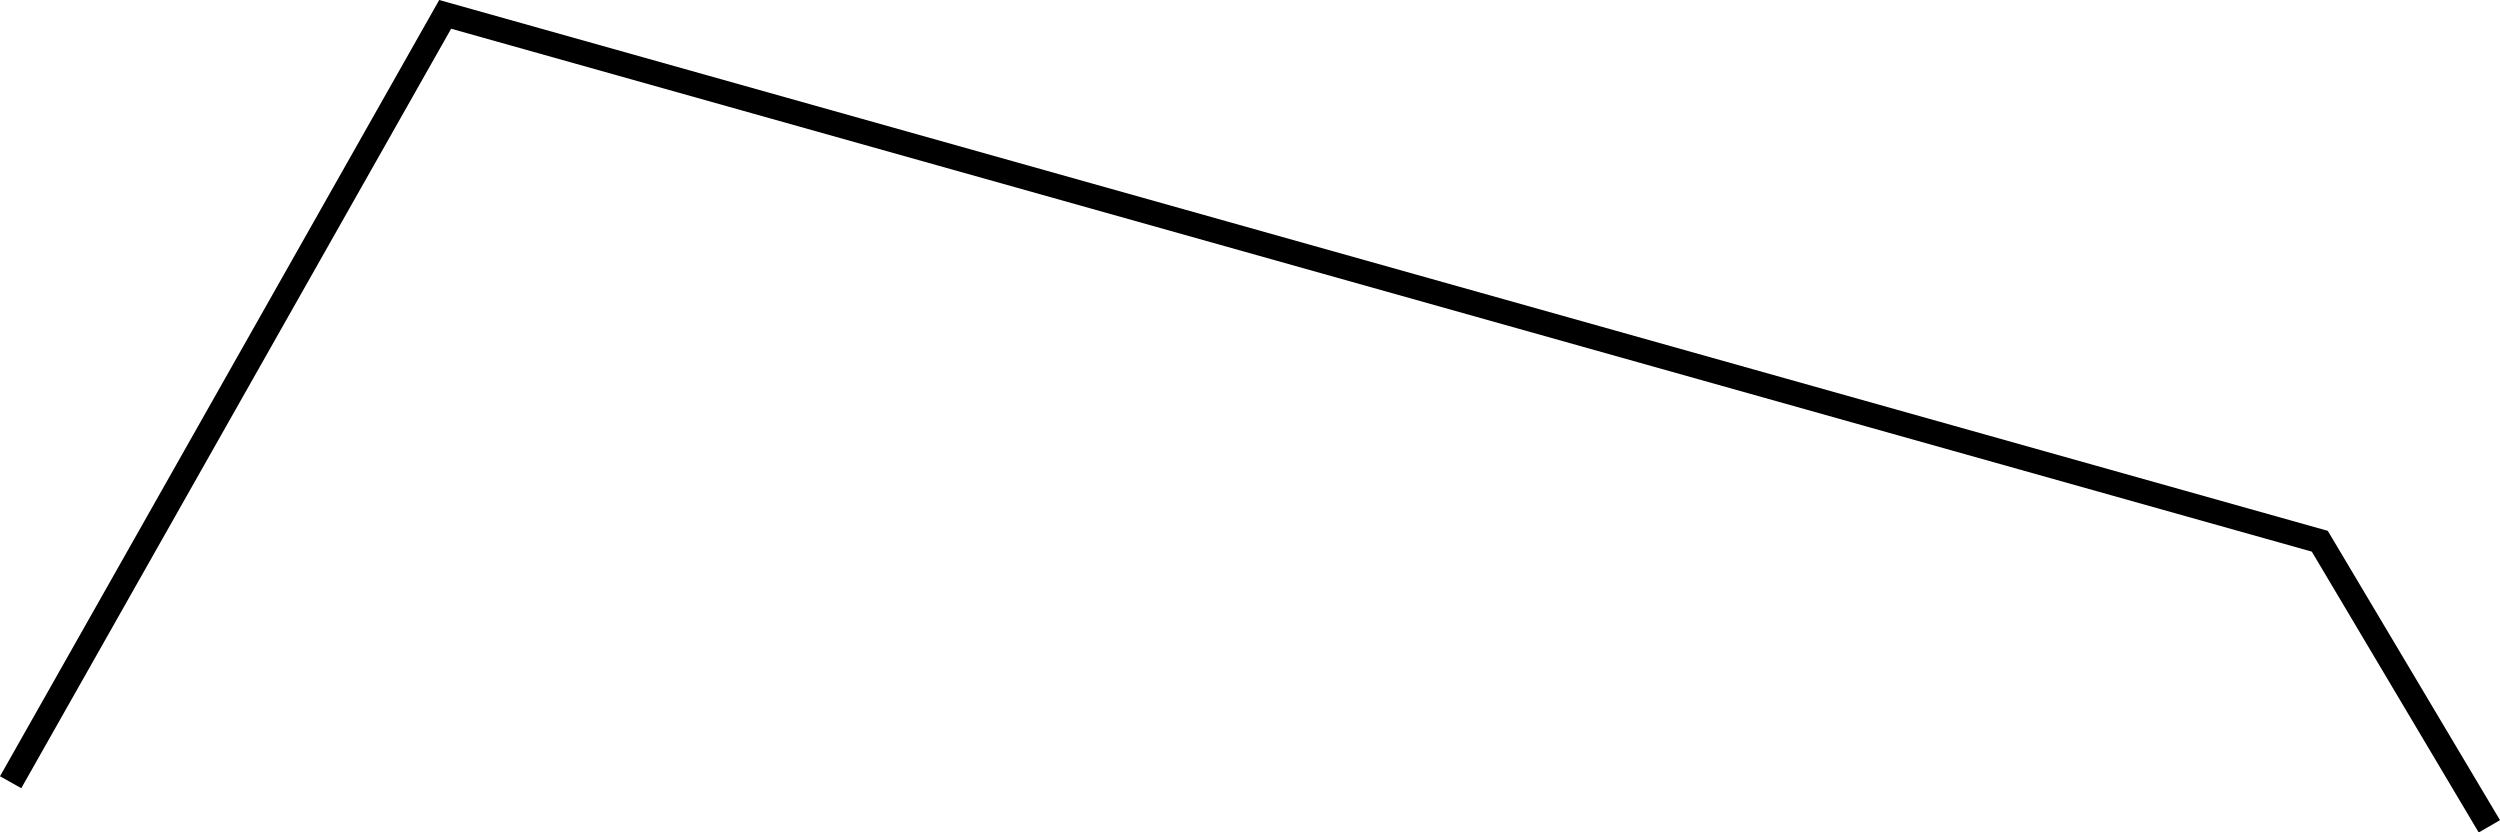 <svg xmlns="http://www.w3.org/2000/svg" width="36.292" height="12.085" viewBox="0 0 36.292 12.085">
  <path id="Path_115" data-name="Path 115" d="M1029.32,844.445l-2.423-4.077-27.011-7.591-6.24,11.025-.309-.173,6.376-11.269,27.416,7.706,2.5,4.2Z" transform="translate(-993.337 -832.36)"/>
</svg>
